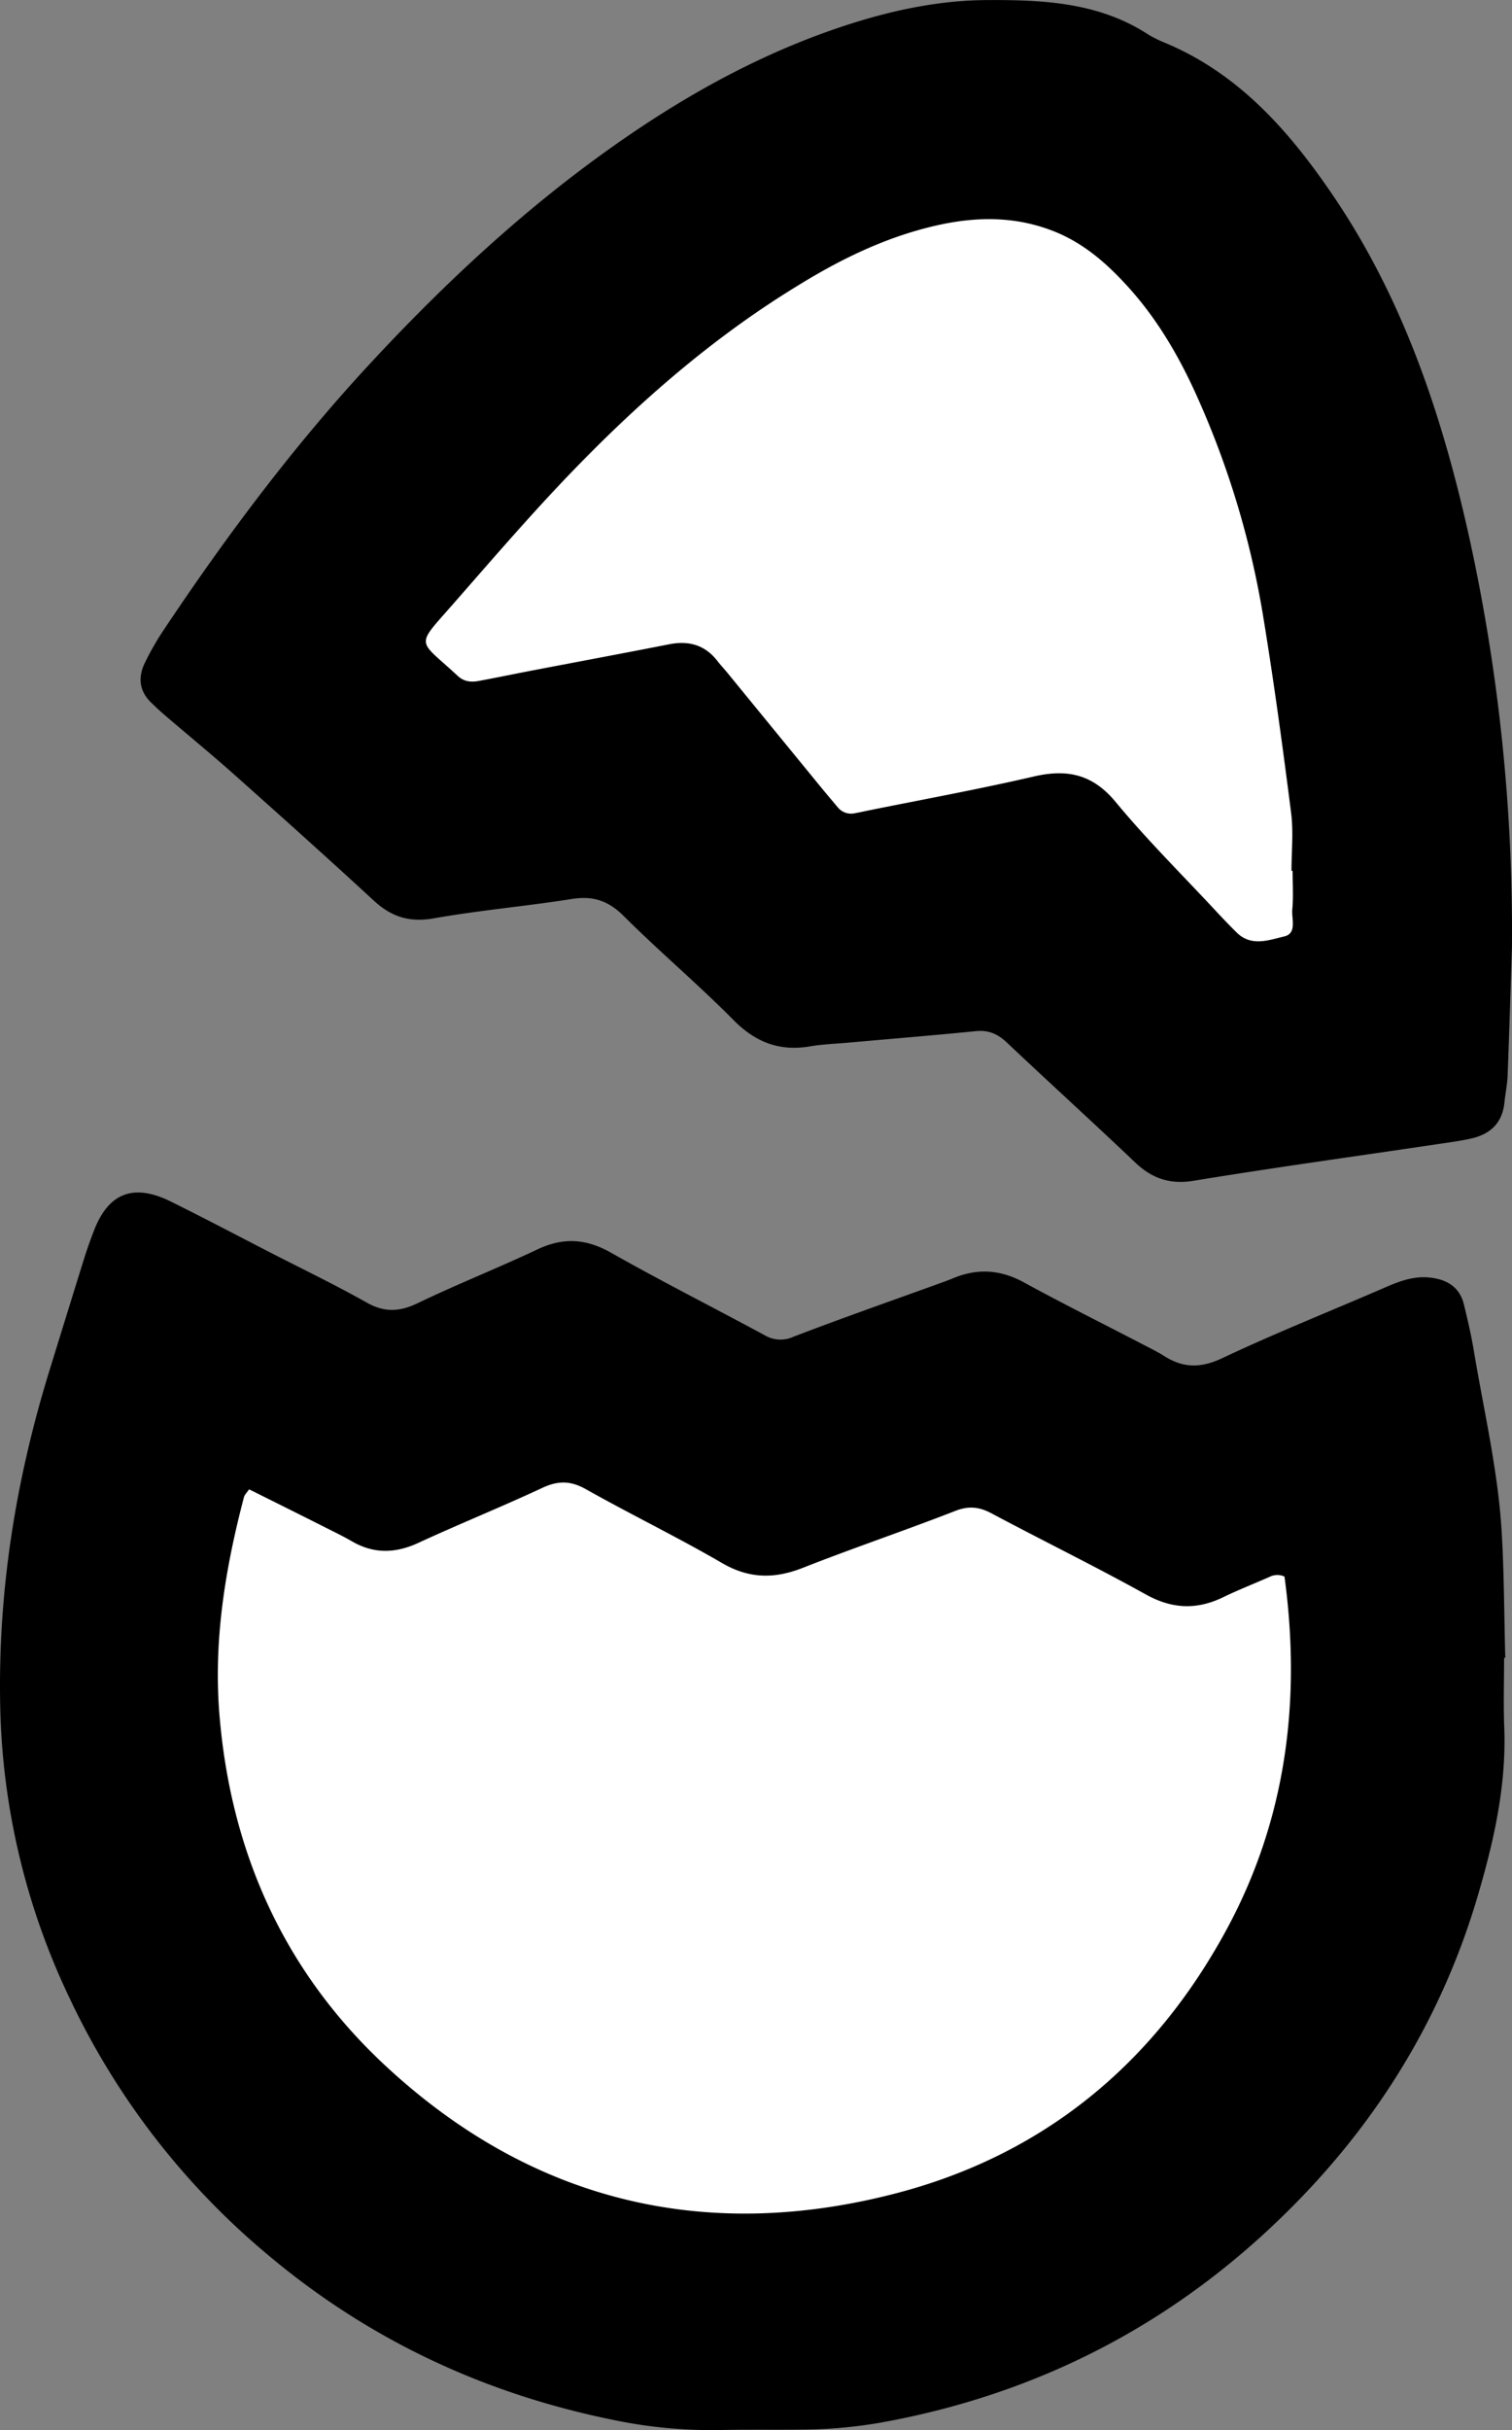 <svg id="Capa_1" data-name="Capa 1" xmlns="http://www.w3.org/2000/svg" viewBox="0 0 537.24 862.86"><rect x="0" y="0" width="537.24" height="862.86" fill="#808080" stroke="none"/><defs><style>.cls-1{fill:#fff;}</style></defs><title>webo</title><path d="M782.28,666.45c0,8.27-.27,16.55.05,24.8.79,20.51-3.68,40.19-9.38,59.6-11.86,40.36-32.74,75.77-61.66,106.07-40.78,42.72-90.28,69.85-148.66,80.74a166.29,166.29,0,0,1-28.57,2.8c-10.1.14-20.21-.06-30.32.17A170.47,170.47,0,0,1,465.58,937c-46.33-9.41-87.7-28.92-123.81-59.62a266.7,266.7,0,0,1-69.13-89.94,251.94,251.94,0,0,1-24.72-103.59c-.88-40.85,5.46-80.42,17.45-119.27q6.08-19.71,12.2-39.4c1.09-3.5,2.33-7,3.64-10.37,5.13-13.42,14.07-16.92,27.27-10.4,11.92,5.89,23.68,12.1,35.5,18.18,11.42,5.86,23,11.43,34.18,17.73,6.3,3.55,11.66,3.29,18.06.22,14-6.74,28.56-12.49,42.64-19.14,9.14-4.31,17.23-3.8,26.08,1.2,17.95,10.16,36.39,19.46,54.54,29.27a11,11,0,0,0,10.27.58c17.1-6.57,34.41-12.61,51.65-18.85,1.72-.62,3.44-1.24,5.13-1.94,8.61-3.58,16.78-3.08,25.1,1.47,13.68,7.48,27.64,14.43,41.47,21.61,2.85,1.49,5.76,2.87,8.47,4.59,6.75,4.28,13,4.28,20.53.73,19.07-9,38.66-16.77,58-25.17,5.11-2.22,10.17-4.1,15.9-3.45,6,.68,10.47,3.35,12,9.55,1.3,5.34,2.55,10.71,3.47,16.12C775,578.39,780,599.44,781.37,621c.93,15.12.91,30.29,1.32,45.44Z" transform="translate(-247.84 -77.81)"/><path d="M785.06,414.3c-.5,15.15-.95,30.3-1.54,45.44-.13,3.2-.8,6.37-1.13,9.56-.76,7.5-5.31,11.42-12.3,12.87-4,.85-8.14,1.39-12.23,2-28.6,4.25-57.26,8.19-85.79,12.87-8.66,1.43-15-.83-21.1-6.68-15-14.28-30.3-28.13-45.32-42.33-3.24-3.06-6.49-4.54-11-4.1-15.08,1.5-30.19,2.73-45.28,4.08-4.58.4-9.19.56-13.71,1.33-10.85,1.84-19.38-1.44-27.21-9.36-12.59-12.72-26.34-24.3-39-36.93-5.45-5.41-10.86-7.24-18.36-6.05-16.32,2.59-32.83,4-49.09,6.88-8.6,1.51-15-.47-21.29-6.24-16.54-15.26-33.32-30.27-50.13-45.24-7.89-7-16.07-13.71-24.1-20.58-1.74-1.49-3.42-3.07-5.06-4.67-4.16-4.09-4.54-8.94-2.15-13.9a97.86,97.86,0,0,1,6.84-11.93c22.45-33.62,46.66-65.94,74.26-95.53,28.88-31,60-59.46,95.46-83C499.22,107.27,524,94.46,550.89,86c15.4-4.85,31.37-8.06,47.33-8.16,19.6-.12,39.58.67,57.08,11.89a39.74,39.74,0,0,0,6.13,3.13c26.12,10.79,44,30.89,59.42,53.43,25.6,37.31,39.56,79.39,49.21,123.09A651.84,651.84,0,0,1,785.06,414.3Z" transform="translate(-247.84 -77.81)"/><path class="cls-1" d="M336.36,606.62c9.28,4.63,18.66,9.28,28,14,2.87,1.44,5.76,2.86,8.53,4.46,7.82,4.54,15.5,4.3,23.67.52,14.56-6.73,29.46-12.72,44-19.51,5.55-2.59,10-2.58,15.43.47,16,9,32.53,17,48.38,26.22,9.69,5.64,18.68,5.68,28.8,1.69,17.91-7.05,36.17-13.2,54.11-20.19,4.81-1.87,8.51-1.45,12.88.88,18.21,9.7,36.77,18.77,54.8,28.78,9.36,5.2,18.08,5.53,27.48,1,5.36-2.61,10.92-4.78,16.38-7.18a6.16,6.16,0,0,1,5.42-.17c5.94,43.74.72,85.93-20.49,125.17-25.94,48-65.39,80.43-118.23,94C497.41,874.27,436,859,384.49,811c-35.57-33.18-54.57-75.25-58.65-124-2.22-26.51,2-52.1,8.66-77.52C334.71,608.58,335.47,607.91,336.36,606.62Z" transform="translate(-247.84 -77.81)"/><path class="cls-1" d="M707.12,387c0,4.59.3,9.2-.11,13.75-.3,3.36,1.73,8.49-2.86,9.56-5.48,1.28-11.69,3.73-16.87-1.37-2.61-2.57-5.14-5.22-7.64-7.91-11.88-12.76-24.31-25.07-35.4-38.48-8.22-9.93-17.34-11.79-29.22-9-19.19,4.44-38.59,8-57.89,11.88-1.8.36-3.59.78-5.39,1.1a6.12,6.12,0,0,1-6.17-2c-2.06-2.46-4.14-4.9-6.18-7.39q-16.56-20.22-33.11-40.46c-1.16-1.42-2.43-2.75-3.55-4.2-4.43-5.71-10.18-7.26-17.12-5.91-16.18,3.18-32.4,6.2-48.6,9.3-6.3,1.21-12.58,2.51-18.89,3.69-2.77.52-5.33.39-7.65-1.77-14.15-13.16-15.26-10-2-25.09,15.11-17.23,30-34.62,46.11-51,23.55-24,48.93-45.66,77.73-63.08C546,170.23,560.41,163.16,576,159c15.32-4.12,30.62-5.13,45.83.75,11,4.24,19.49,11.75,27.18,20.3,9.89,11,17.35,23.64,23.46,37a314.18,314.18,0,0,1,24.26,80c3.77,23,6.91,46.19,9.86,69.35.87,6.78.14,13.75.14,20.63Z" transform="translate(-247.84 -77.81)"/></svg>